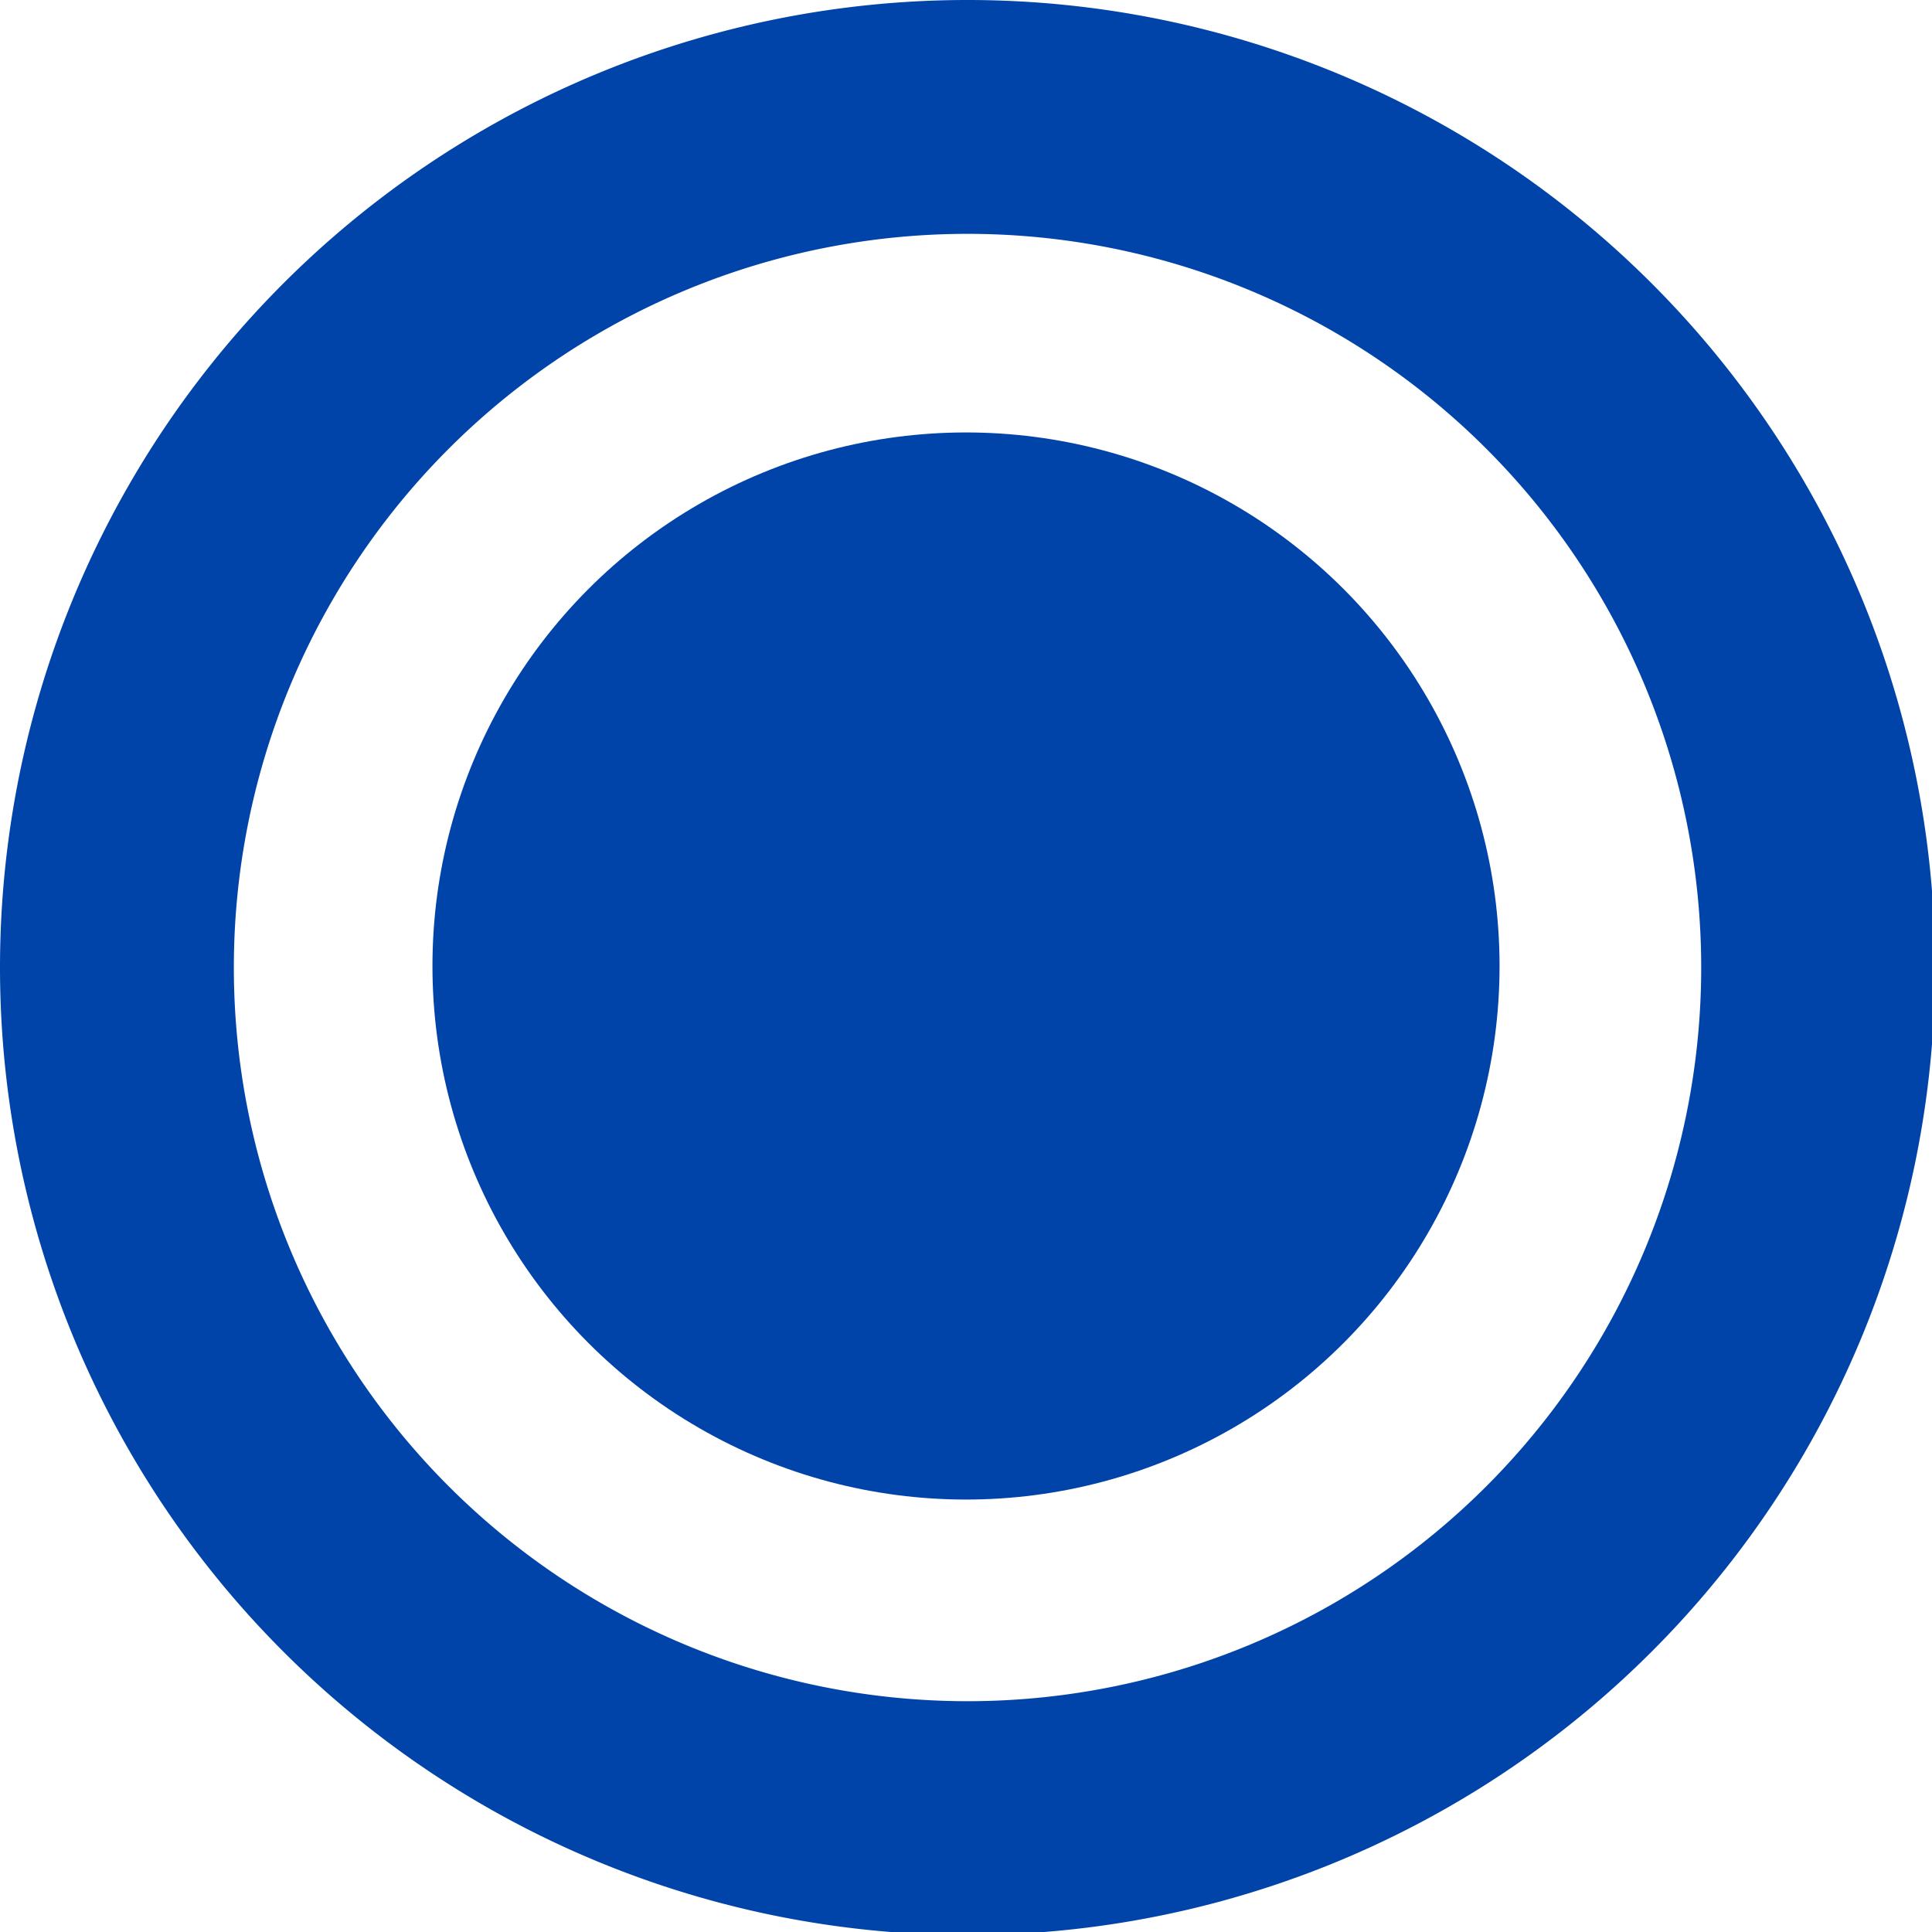 <?xml version="1.0" encoding="UTF-8" standalone="no"?>
<svg
   xmlns:dc="http://purl.org/dc/elements/1.1/"
   xmlns:cc="http://creativecommons.org/ns#"
   xmlns:rdf="http://www.w3.org/1999/02/22-rdf-syntax-ns#"
   xmlns:svg="http://www.w3.org/2000/svg"
   xmlns="http://www.w3.org/2000/svg"
   xmlns:sodipodi="http://sodipodi.sourceforge.net/DTD/sodipodi-0.dtd"
   xmlns:inkscape="http://www.inkscape.org/namespaces/inkscape"
   inkscape:export-ydpi="118.46399"
   inkscape:export-xdpi="118.46399"
   inkscape:export-filename="/home/litoraneo/Documentos/Atividades/jogo_espiao/modelos/saida.png"
   sodipodi:docname="saida.svg"
   inkscape:version="1.0 (4035a4fb49, 2020-05-01)"
   id="svg8"
   version="1.1"
   viewBox="0 0 264.583 264.583"
   height="1000"
   width="1000">
  <defs
     id="defs2" />
  <sodipodi:namedview
     inkscape:window-maximized="1"
     inkscape:window-y="27"
     inkscape:window-x="0"
     inkscape:window-height="704"
     inkscape:window-width="1366"
     inkscape:snap-page="true"
     units="px"
     showgrid="false"
     inkscape:document-rotation="0"
     inkscape:current-layer="layer1"
     inkscape:document-units="mm"
     inkscape:cy="560"
     inkscape:cx="400"
     inkscape:zoom="0.35"
     inkscape:pageshadow="2"
     inkscape:pageopacity="0.0"
     borderopacity="1.0"
     bordercolor="#666666"
     pagecolor="#ffffff"
     id="base" />
  <g
     id="layer1"
     inkscape:groupmode="layer"
     inkscape:label="Layer 1">
    <path
       transform="scale(0.265)"
       d="M 500 0 A 500 500 0 0 0 0 500 A 500 500 0 0 0 500 1000 A 500 500 0 0 0 1000 500 A 500 500 0 0 0 500 0 z M 500 120.85 A 379.15 379.15 0 0 1 879.15 500 A 379.15 379.15 0 0 1 500 879.15 A 379.15 379.15 0 0 1 120.85 500 A 379.15 379.15 0 0 1 500 120.85 z "
       style="fill:#0044aa;stroke-width:10;stroke-linecap:round"
       id="path833" />
    <circle
       r="73.069"
       cy="132.292"
       cx="132.292"
       id="circle837"
       style="fill:#0044aa;stroke-width:1.461;stroke-linecap:round" />
  </g>
</svg>
